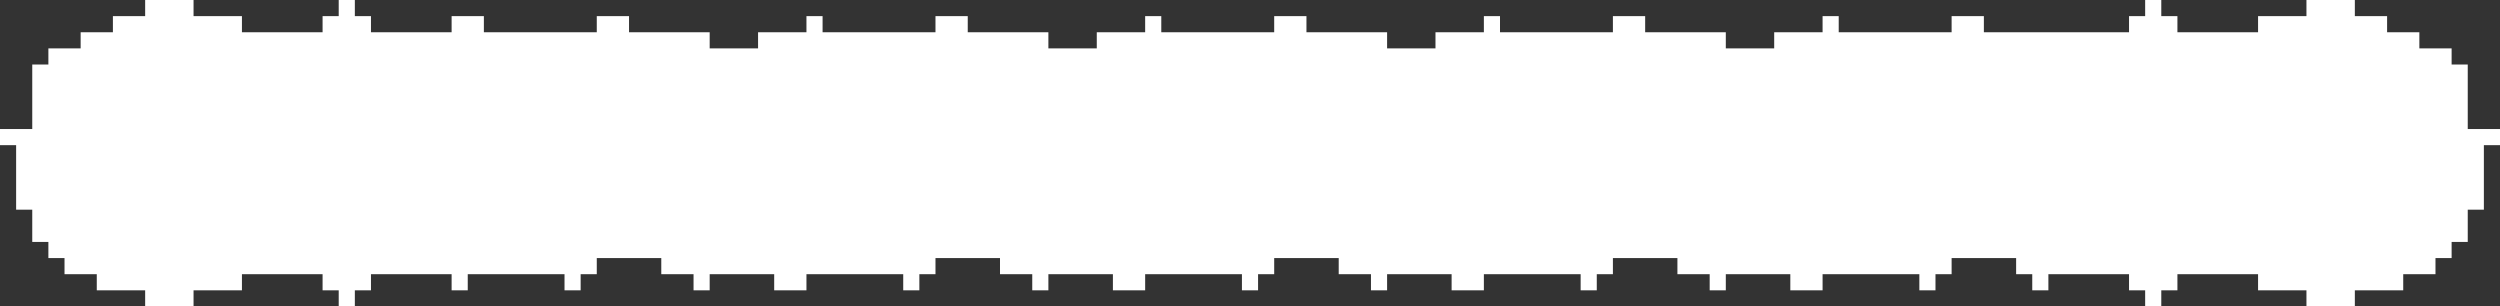<?xml version="1.0" encoding="UTF-8" standalone="no"?>
<svg xmlns:xlink="http://www.w3.org/1999/xlink" height="19.0px" width="155.0px" xmlns="http://www.w3.org/2000/svg">
  <rect width="100%" height="100%" fill="#333333" stroke="none"/>
  <g transform="matrix(1.0, 0.0, 0.0, 1.0, -7.0, -9.0)">
    <path d="M162.0 18.0 L161.0 18.0 161.0 22.0 160.0 22.0 160.0 24.0 159.0 24.0 159.0 25.0 158.0 25.0 158.0 26.0 156.0 26.0 156.0 27.0 153.0 27.0 153.0 28.0 150.0 28.0 150.0 27.0 147.0 27.0 147.0 26.0 142.0 26.0 142.0 27.0 141.0 27.0 141.0 28.0 140.0 28.0 140.0 27.0 139.0 27.0 139.0 26.0 134.0 26.0 134.0 27.0 133.0 27.0 133.0 26.0 132.0 26.0 132.0 25.0 128.0 25.0 128.0 26.0 127.0 26.0 127.0 27.0 126.0 27.0 126.0 26.0 120.0 26.0 120.0 27.0 118.0 27.0 118.0 26.0 114.0 26.0 114.0 27.0 113.0 27.0 113.0 26.0 111.0 26.0 111.0 25.0 107.0 25.0 107.0 26.0 106.0 26.0 106.0 27.0 105.0 27.0 105.0 26.0 99.0 26.0 99.0 27.0 97.0 27.0 97.0 26.0 93.0 26.0 93.0 27.0 92.0 27.0 92.0 26.0 90.0 26.0 90.0 25.0 86.0 25.0 86.0 26.0 85.0 26.0 85.0 27.0 84.0 27.0 84.0 26.0 78.0 26.0 78.0 27.0 76.0 27.0 76.0 26.0 72.0 26.0 72.0 27.0 71.0 27.0 71.0 26.0 69.0 26.0 69.0 25.0 65.0 25.0 65.0 26.0 64.0 26.0 64.0 27.0 63.0 27.0 63.0 26.0 57.0 26.0 57.0 27.0 55.0 27.0 55.0 26.0 51.0 26.0 51.0 27.0 50.0 27.0 50.0 26.0 48.0 26.0 48.0 25.0 44.0 25.0 44.0 26.0 43.0 26.0 43.0 27.0 42.0 27.0 42.0 26.0 36.0 26.0 36.0 27.0 35.0 27.0 35.0 26.0 30.0 26.0 30.0 27.0 29.0 27.0 29.0 28.0 28.0 28.0 28.0 27.0 27.0 27.0 27.0 26.0 22.0 26.0 22.0 27.0 19.0 27.0 19.0 28.0 16.0 28.0 16.0 27.0 13.0 27.0 13.0 26.0 11.0 26.0 11.0 25.0 10.0 25.0 10.0 24.0 9.0 24.0 9.0 22.0 8.0 22.0 8.0 18.0 7.0 18.0 7.0 17.0 9.0 17.0 9.0 13.0 10.0 13.0 10.0 12.0 12.0 12.0 12.0 11.0 14.0 11.0 14.0 10.0 16.0 10.0 16.0 9.0 19.0 9.0 19.0 10.0 22.0 10.0 22.0 11.0 27.0 11.0 27.0 10.0 28.0 10.0 28.0 9.0 29.0 9.0 29.0 10.0 30.0 10.0 30.0 11.0 35.0 11.0 35.0 10.0 37.0 10.0 37.0 11.0 44.0 11.0 44.0 10.0 46.0 10.0 46.0 11.0 51.0 11.0 51.0 12.0 54.0 12.0 54.0 11.0 57.0 11.0 57.0 10.0 58.0 10.0 58.0 11.0 65.0 11.0 65.0 10.0 67.0 10.0 67.0 11.0 72.0 11.0 72.0 12.0 75.0 12.0 75.0 11.0 78.0 11.0 78.0 10.0 79.0 10.0 79.0 11.0 86.0 11.0 86.0 10.0 88.0 10.0 88.0 11.0 93.0 11.0 93.0 12.0 96.0 12.0 96.0 11.0 99.0 11.0 99.0 10.0 100.0 10.0 100.0 11.0 107.0 11.0 107.0 10.0 109.0 10.0 109.0 11.0 114.0 11.0 114.0 12.0 117.0 12.0 117.0 11.0 120.0 11.0 120.0 10.0 121.0 10.0 121.0 11.0 128.0 11.0 128.0 10.0 130.0 10.0 130.0 11.0 139.0 11.0 139.0 10.0 140.0 10.0 140.0 9.0 141.0 9.0 141.0 10.0 142.0 10.0 142.0 11.0 147.0 11.0 147.0 10.0 150.0 10.0 150.0 9.0 153.0 9.0 153.0 10.0 155.0 10.0 155.0 11.0 157.0 11.0 157.0 12.0 159.0 12.0 159.0 13.0 160.0 13.0 160.0 17.0 162.0 17.0 162.0 18.0" fill="#ffffff" fill-rule="evenodd" stroke="none"/>
  </g>
</svg>
